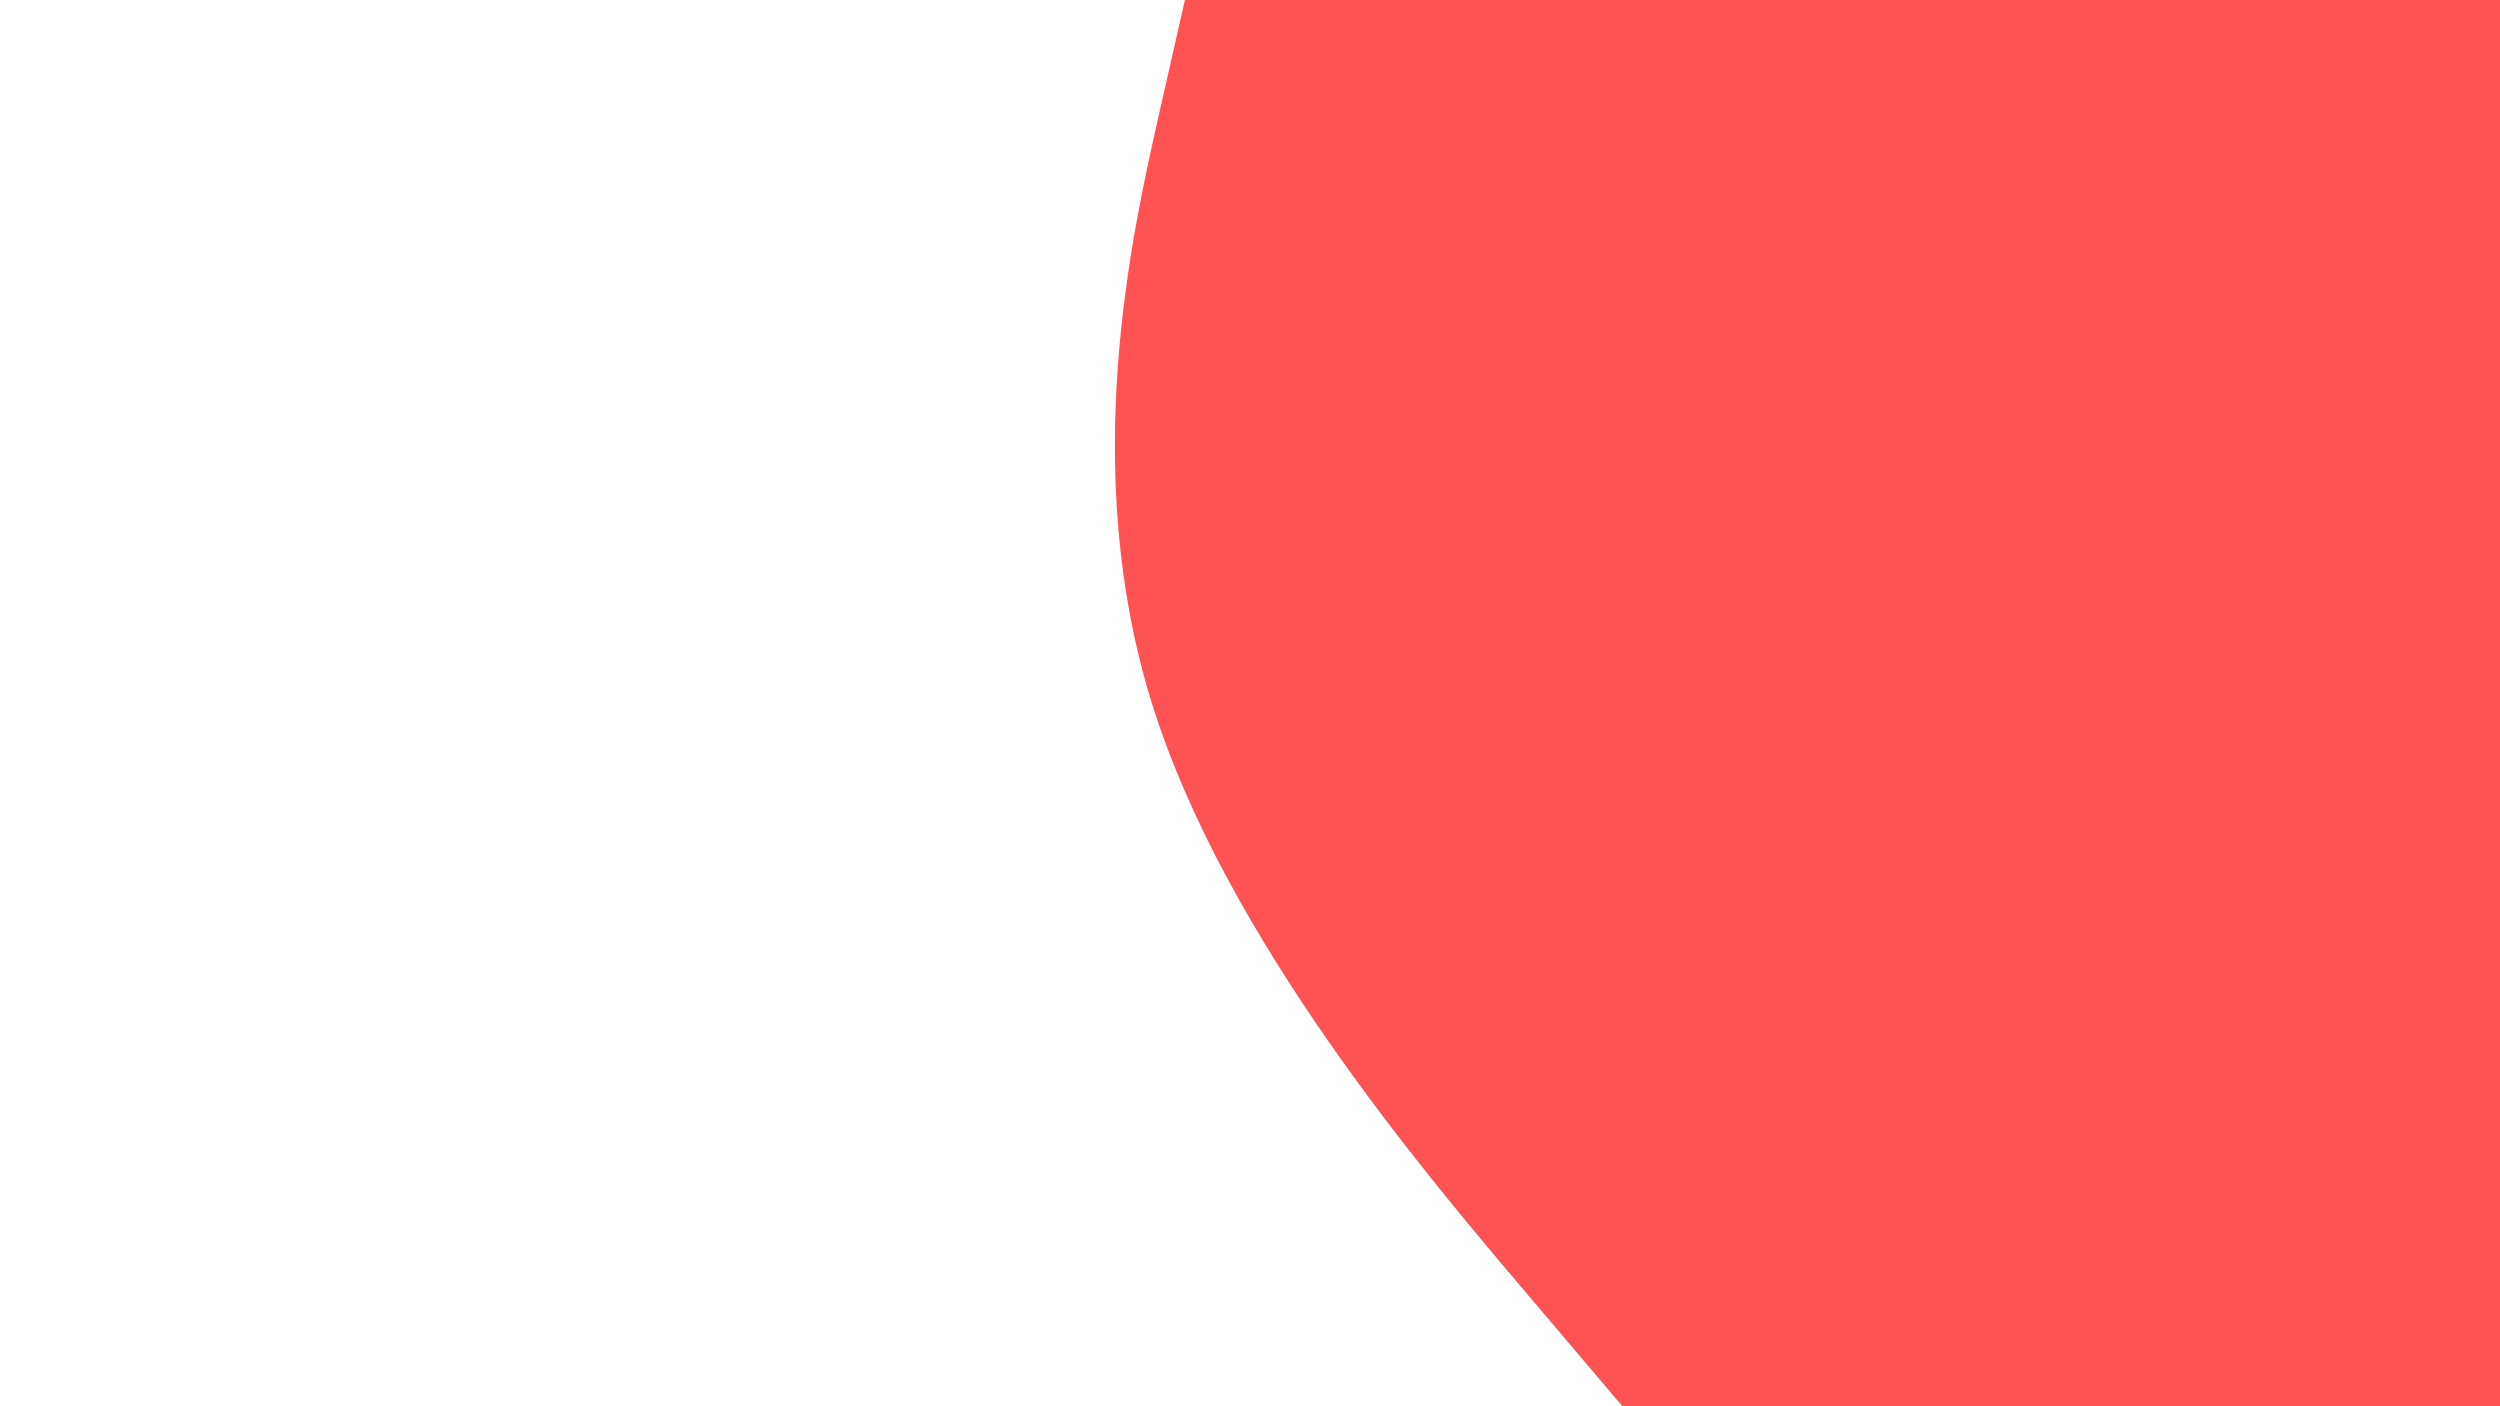 <svg id="visual" viewBox="0 0 960 540" width="960" height="540" xmlns="http://www.w3.org/2000/svg" xmlns:xlink="http://www.w3.org/1999/xlink" version="1.1"><path d="M623 540L584.8 495C546.7 450 470.3 360 442.3 270C414.3 180 434.7 90 444.8 45L455 0L960 0L960 45C960 90 960 180 960 270C960 360 960 450 960 495L960 540Z" fill="#ff5252" stroke-linecap="round" stroke-linejoin="miter"></path></svg>